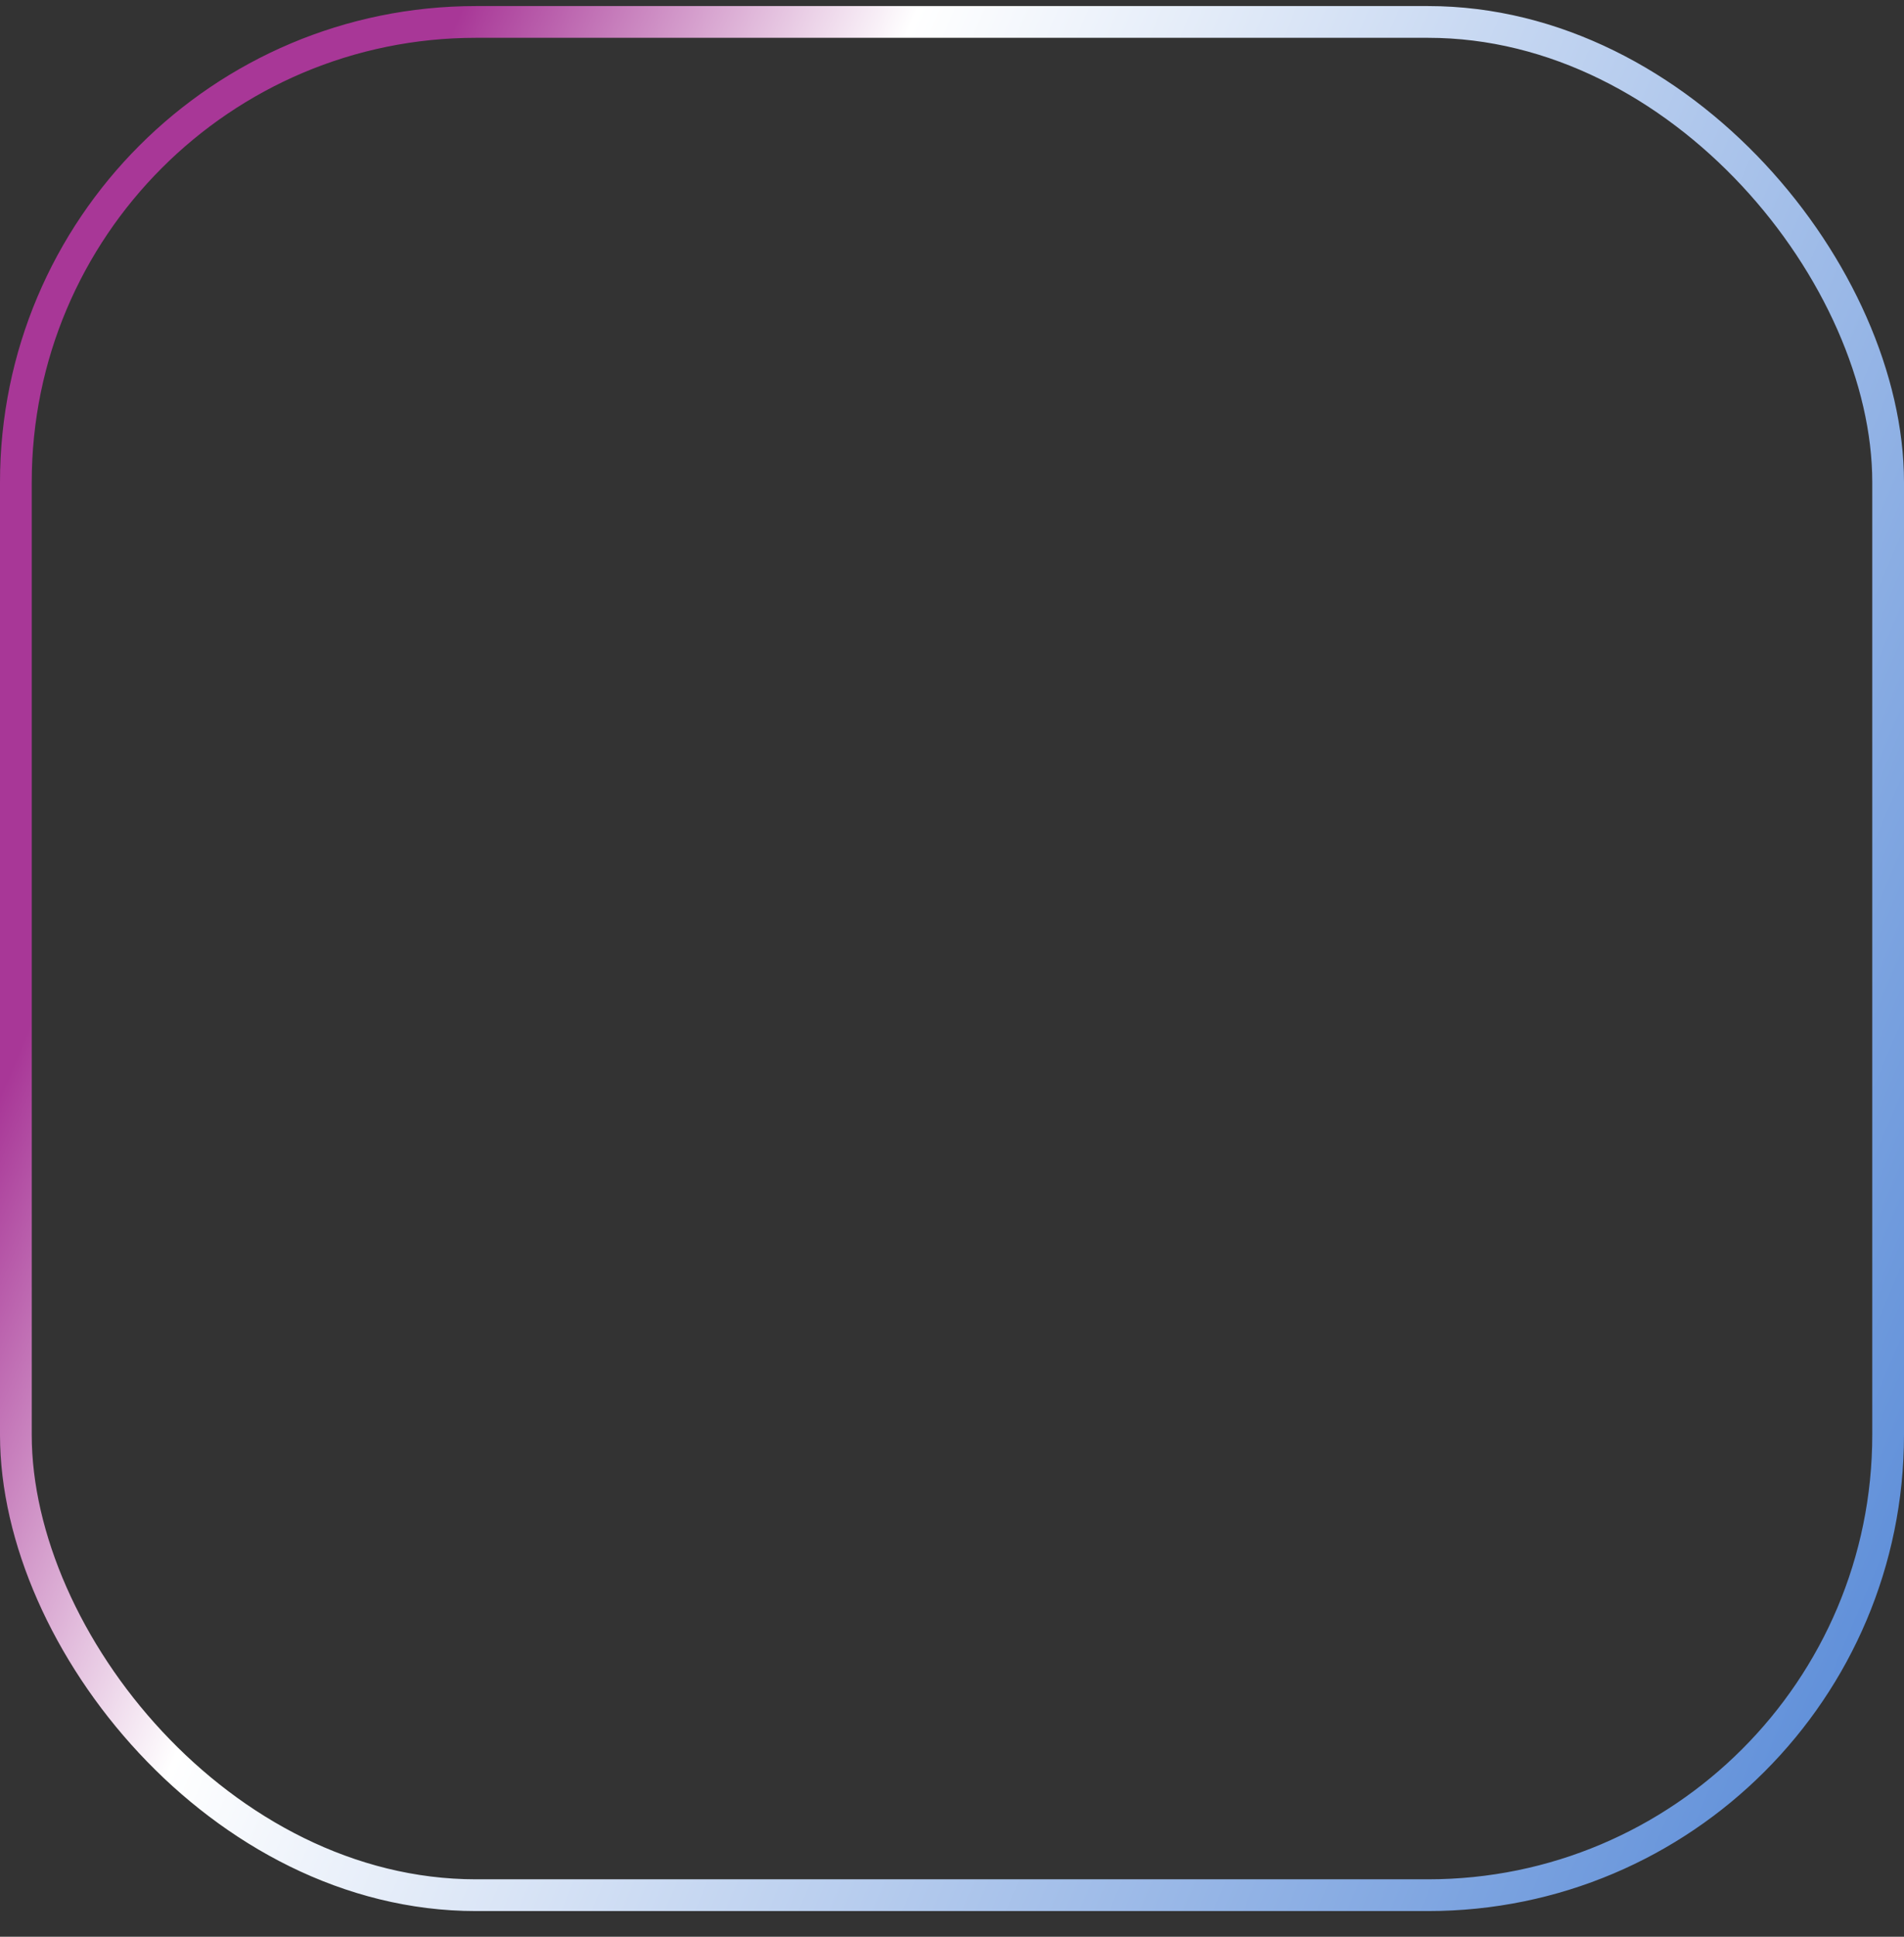 <svg width="60" height="61" viewBox="0 0 60 61" fill="none" xmlns="http://www.w3.org/2000/svg">
<rect x="0" y="0" width="60" height="61" fill="#333333" stroke="none"/>
<rect x="0.5" y="0.691" width="59" height="59" rx="14.5" stroke="url(#paint0_linear_20_670)"/>
<defs>
<linearGradient id="paint0_linear_20_670" x1="1.90073e-06" y1="34.5" x2="60" y2="60" gradientUnits="userSpaceOnUse">
<stop stop-color="#A83797"/>
<stop offset="0.203" stop-color="white"/>
<stop offset="1" stop-color="#5286D6"/>
</linearGradient>
</defs>
</svg>
